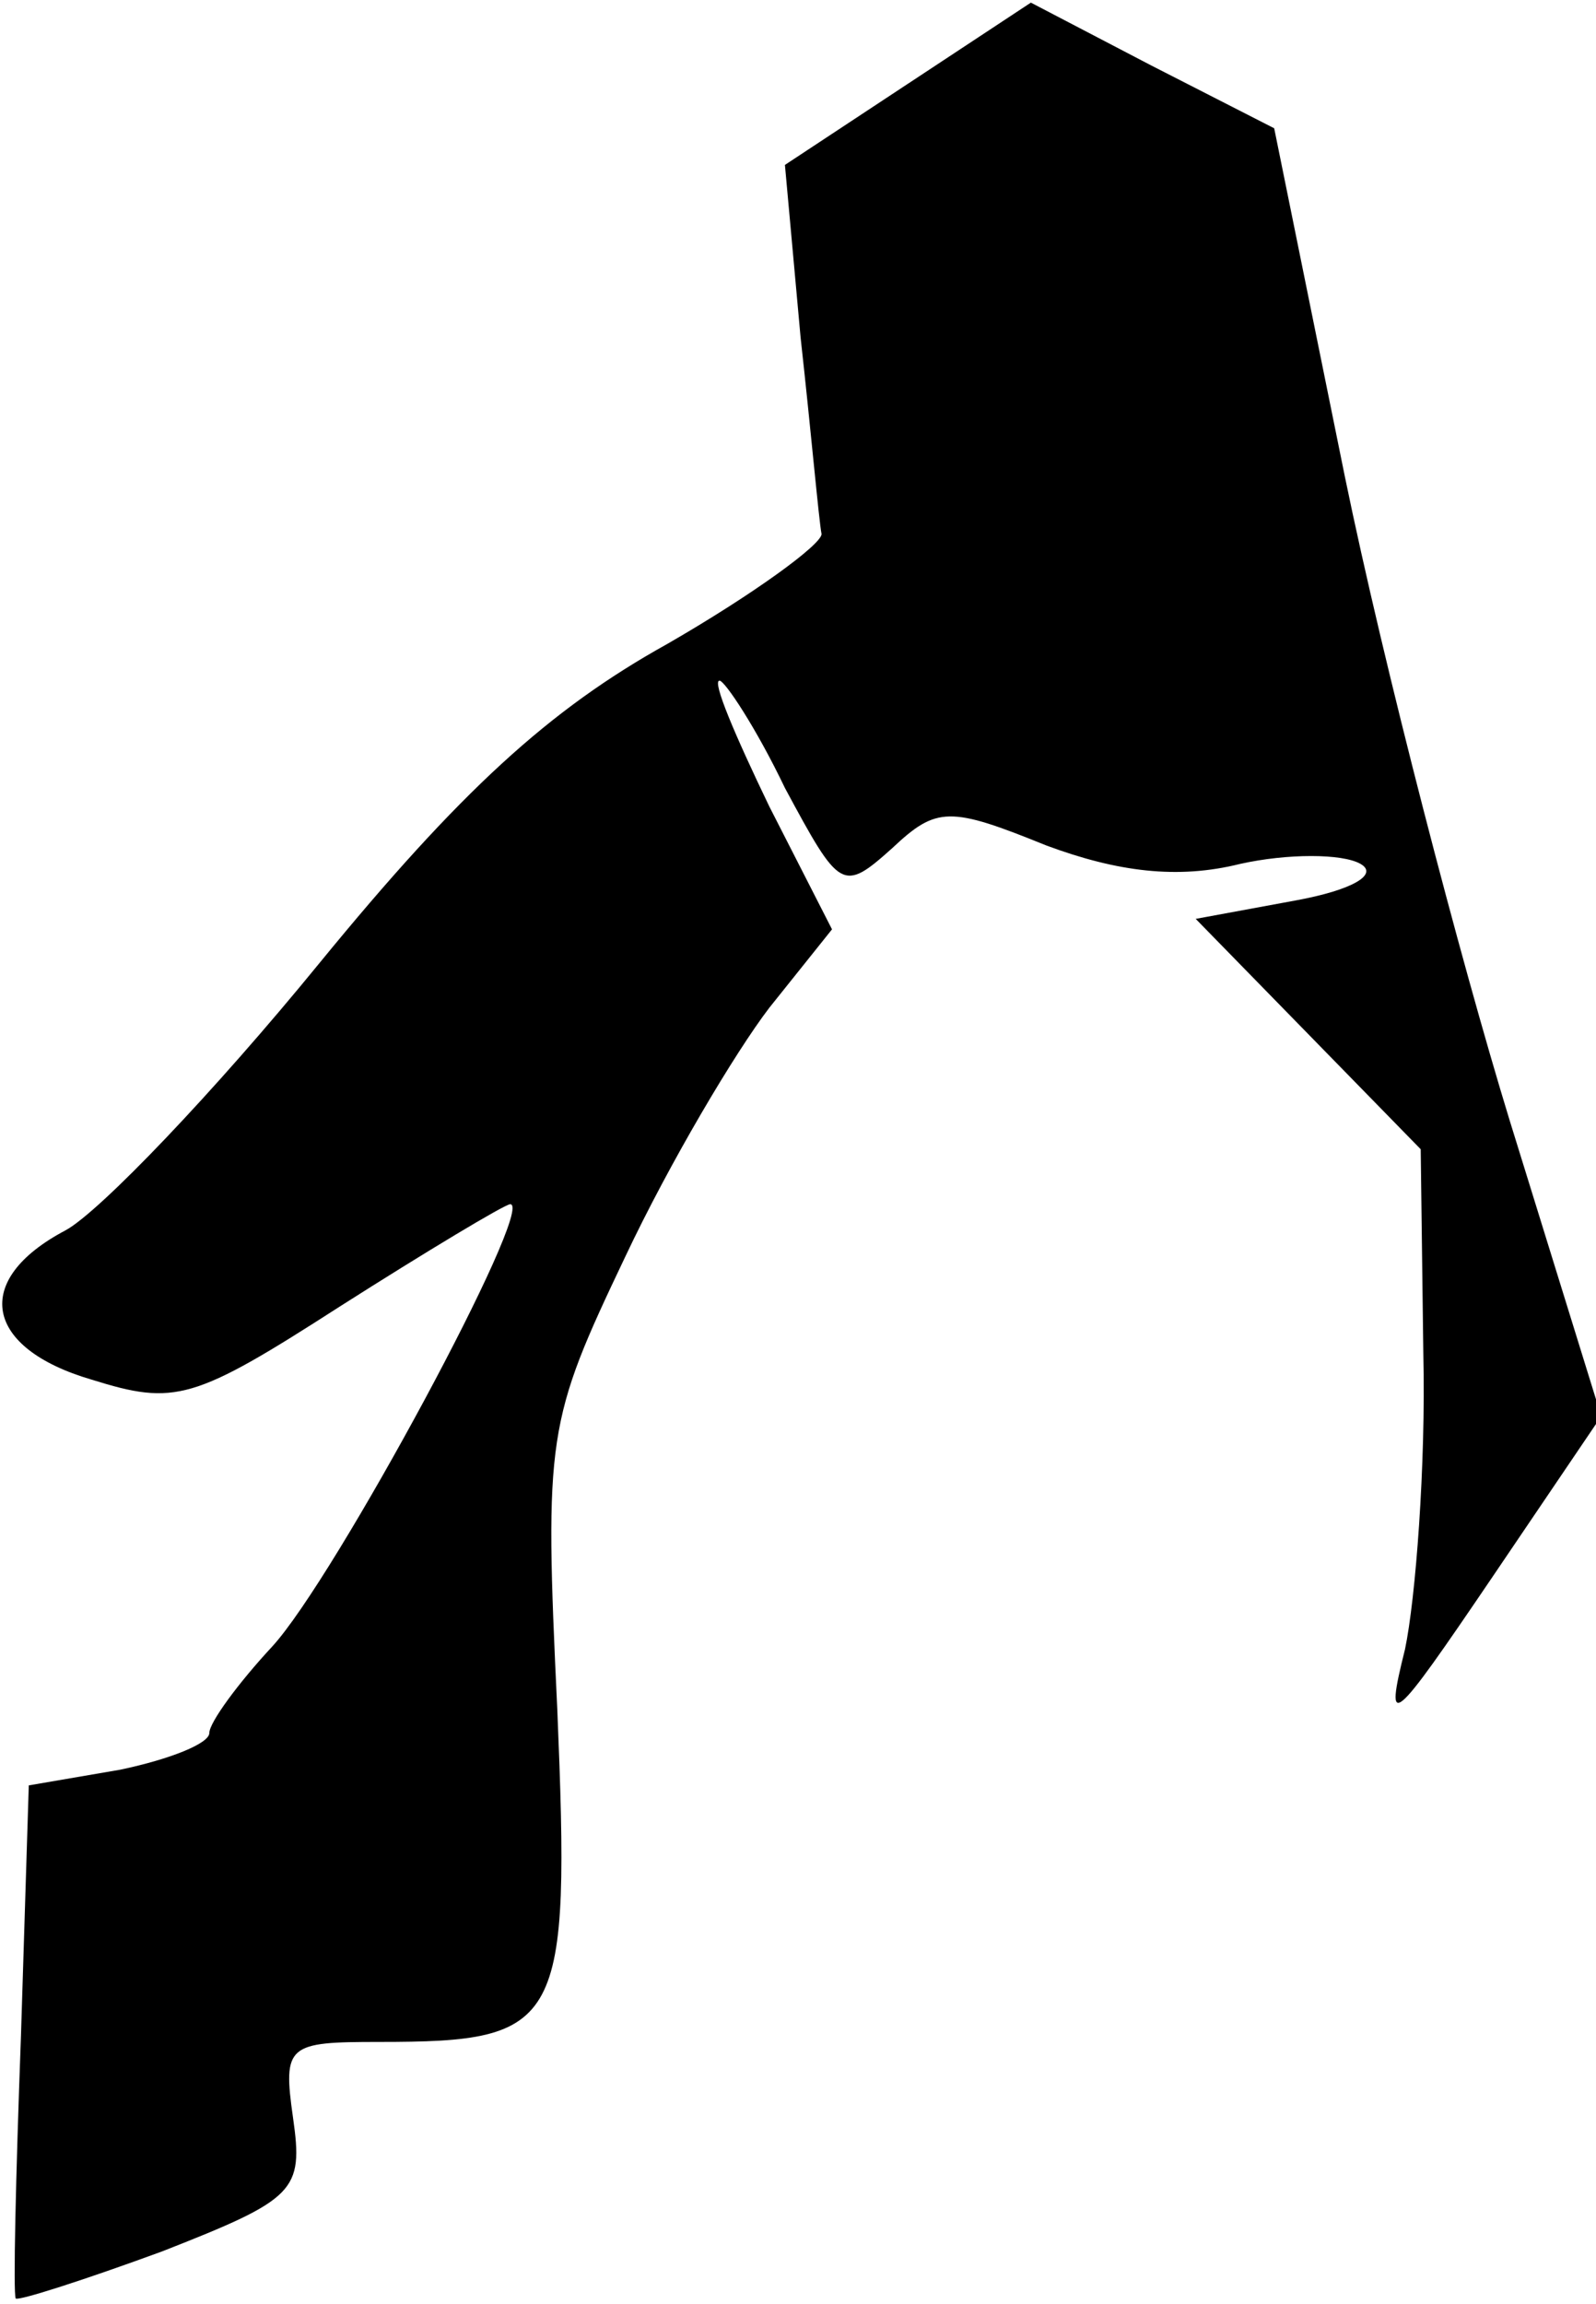 <?xml version="1.0" standalone="no"?>
<!DOCTYPE svg PUBLIC "-//W3C//DTD SVG 20010904//EN"
 "http://www.w3.org/TR/2001/REC-SVG-20010904/DTD/svg10.dtd">
<svg version="1.0" xmlns="http://www.w3.org/2000/svg"
 width="61pt" height="88pt" viewBox="0 0 61 88"
 preserveAspectRatio="xMidYMid meet">
<g transform="translate(0,88) scale(0.1,-0.1)"
fill="#000000" stroke="none">
<path fill="#000000" stroke="none" d="M347 848 l-47 -31 6 -66 c4 -36 7 -70
8 -75 0 -4 -26 -23 -59 -42 -45 -25 -79 -56 -133 -122 -40 -49 -84 -95 -97
-102 -36 -19 -31 -45 10 -57 32 -10 39 -8 95 28 33 21 63 39 65 39 10 0 -67
-143 -91 -169 -13 -14 -24 -29 -24 -33 0 -4 -15 -10 -34 -14 l-35 -6 -3 -96
c-2 -54 -3 -98 -2 -100 1 -1 26 7 56 18 51 20 54 23 50 51 -4 28 -2 29 33 29
70 0 73 6 68 127 -5 105 -4 110 26 173 17 36 42 78 55 95 l24 30 -24 47 c-13
27 -22 48 -19 48 2 0 14 -18 25 -41 21 -39 22 -40 41 -23 17 16 22 16 59 1 27
-10 50 -13 74 -7 18 4 39 4 46 0 7 -4 -3 -10 -25 -14 l-38 -7 43 -44 43 -44 1
-78 c1 -43 -3 -94 -7 -113 -8 -32 -5 -29 33 27 l42 62 -35 113 c-19 62 -48
173 -63 246 l-27 133 -47 24 -46 24 -47 -31z"/>
</g>
</svg>
